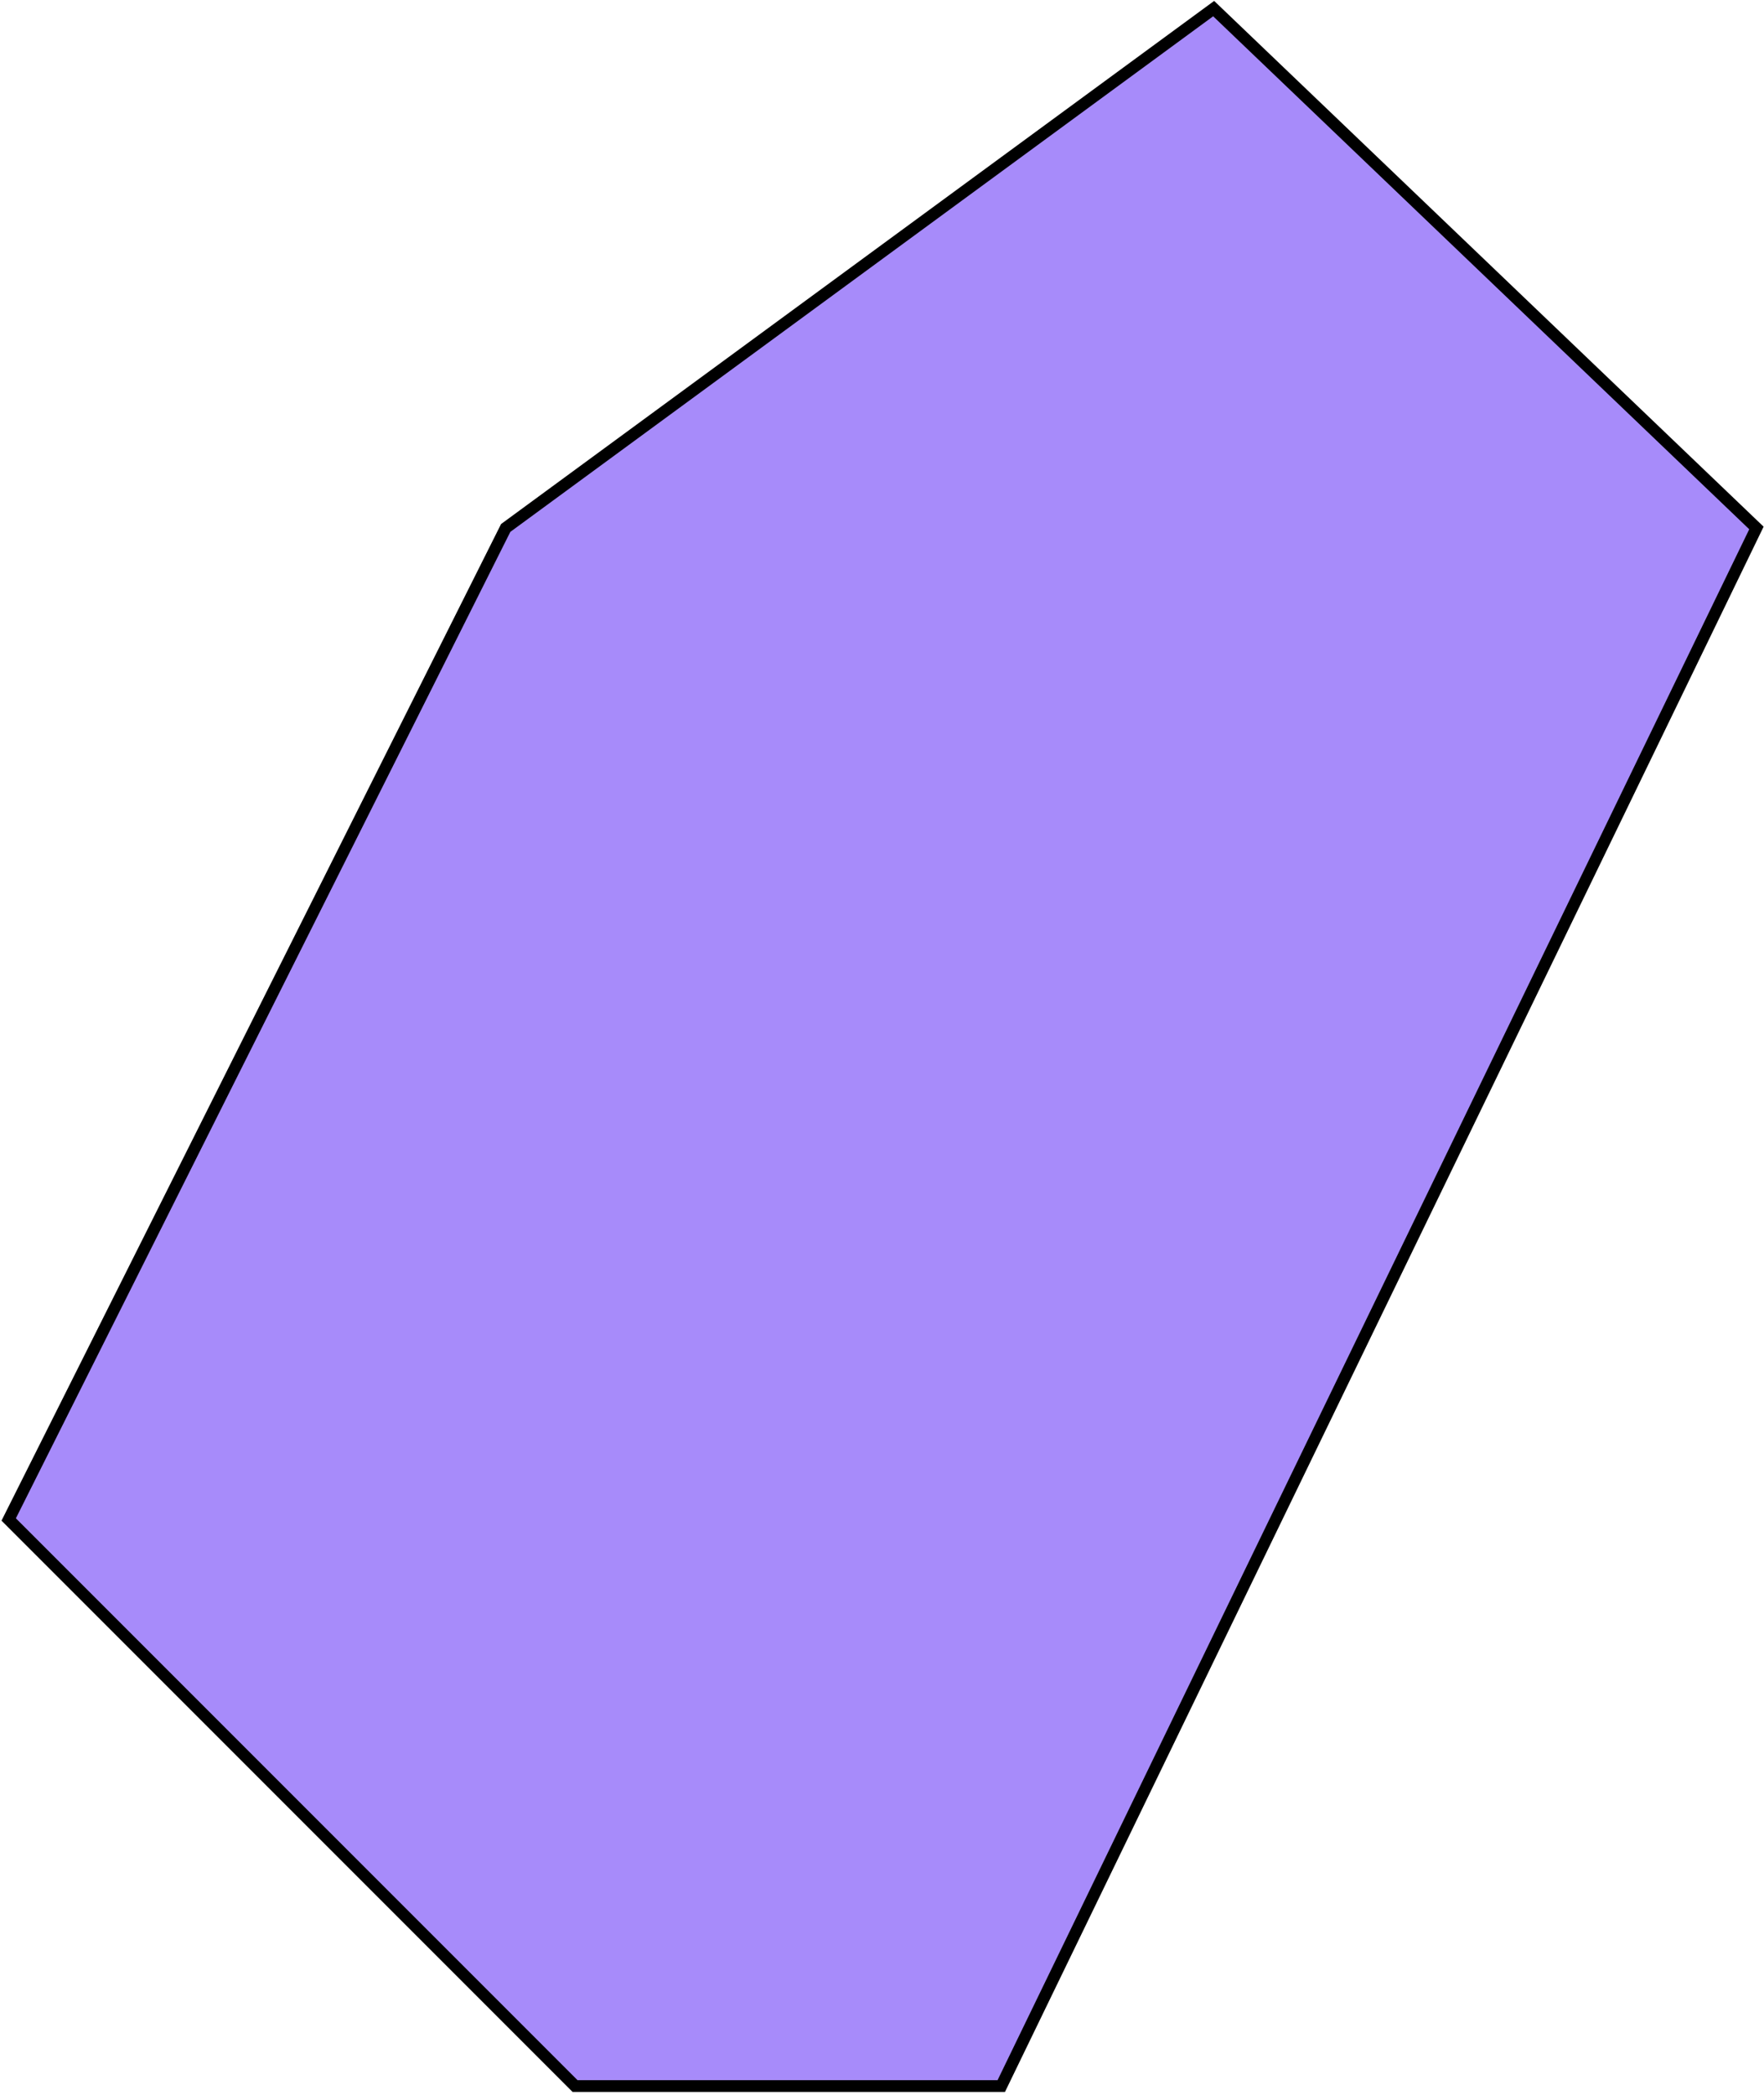 <svg width="299" height="355" viewBox="0 0 299 355" fill="none"
    xmlns="http://www.w3.org/2000/svg">
    <path d="M205.716 1.458L85.716 89.458L1.474 257.458L97.474 353.458H169.716L297.716 89.458L205.716 1.458Z" fill="#A78BFA" stroke="black" stroke-width="2"/>
</svg>
